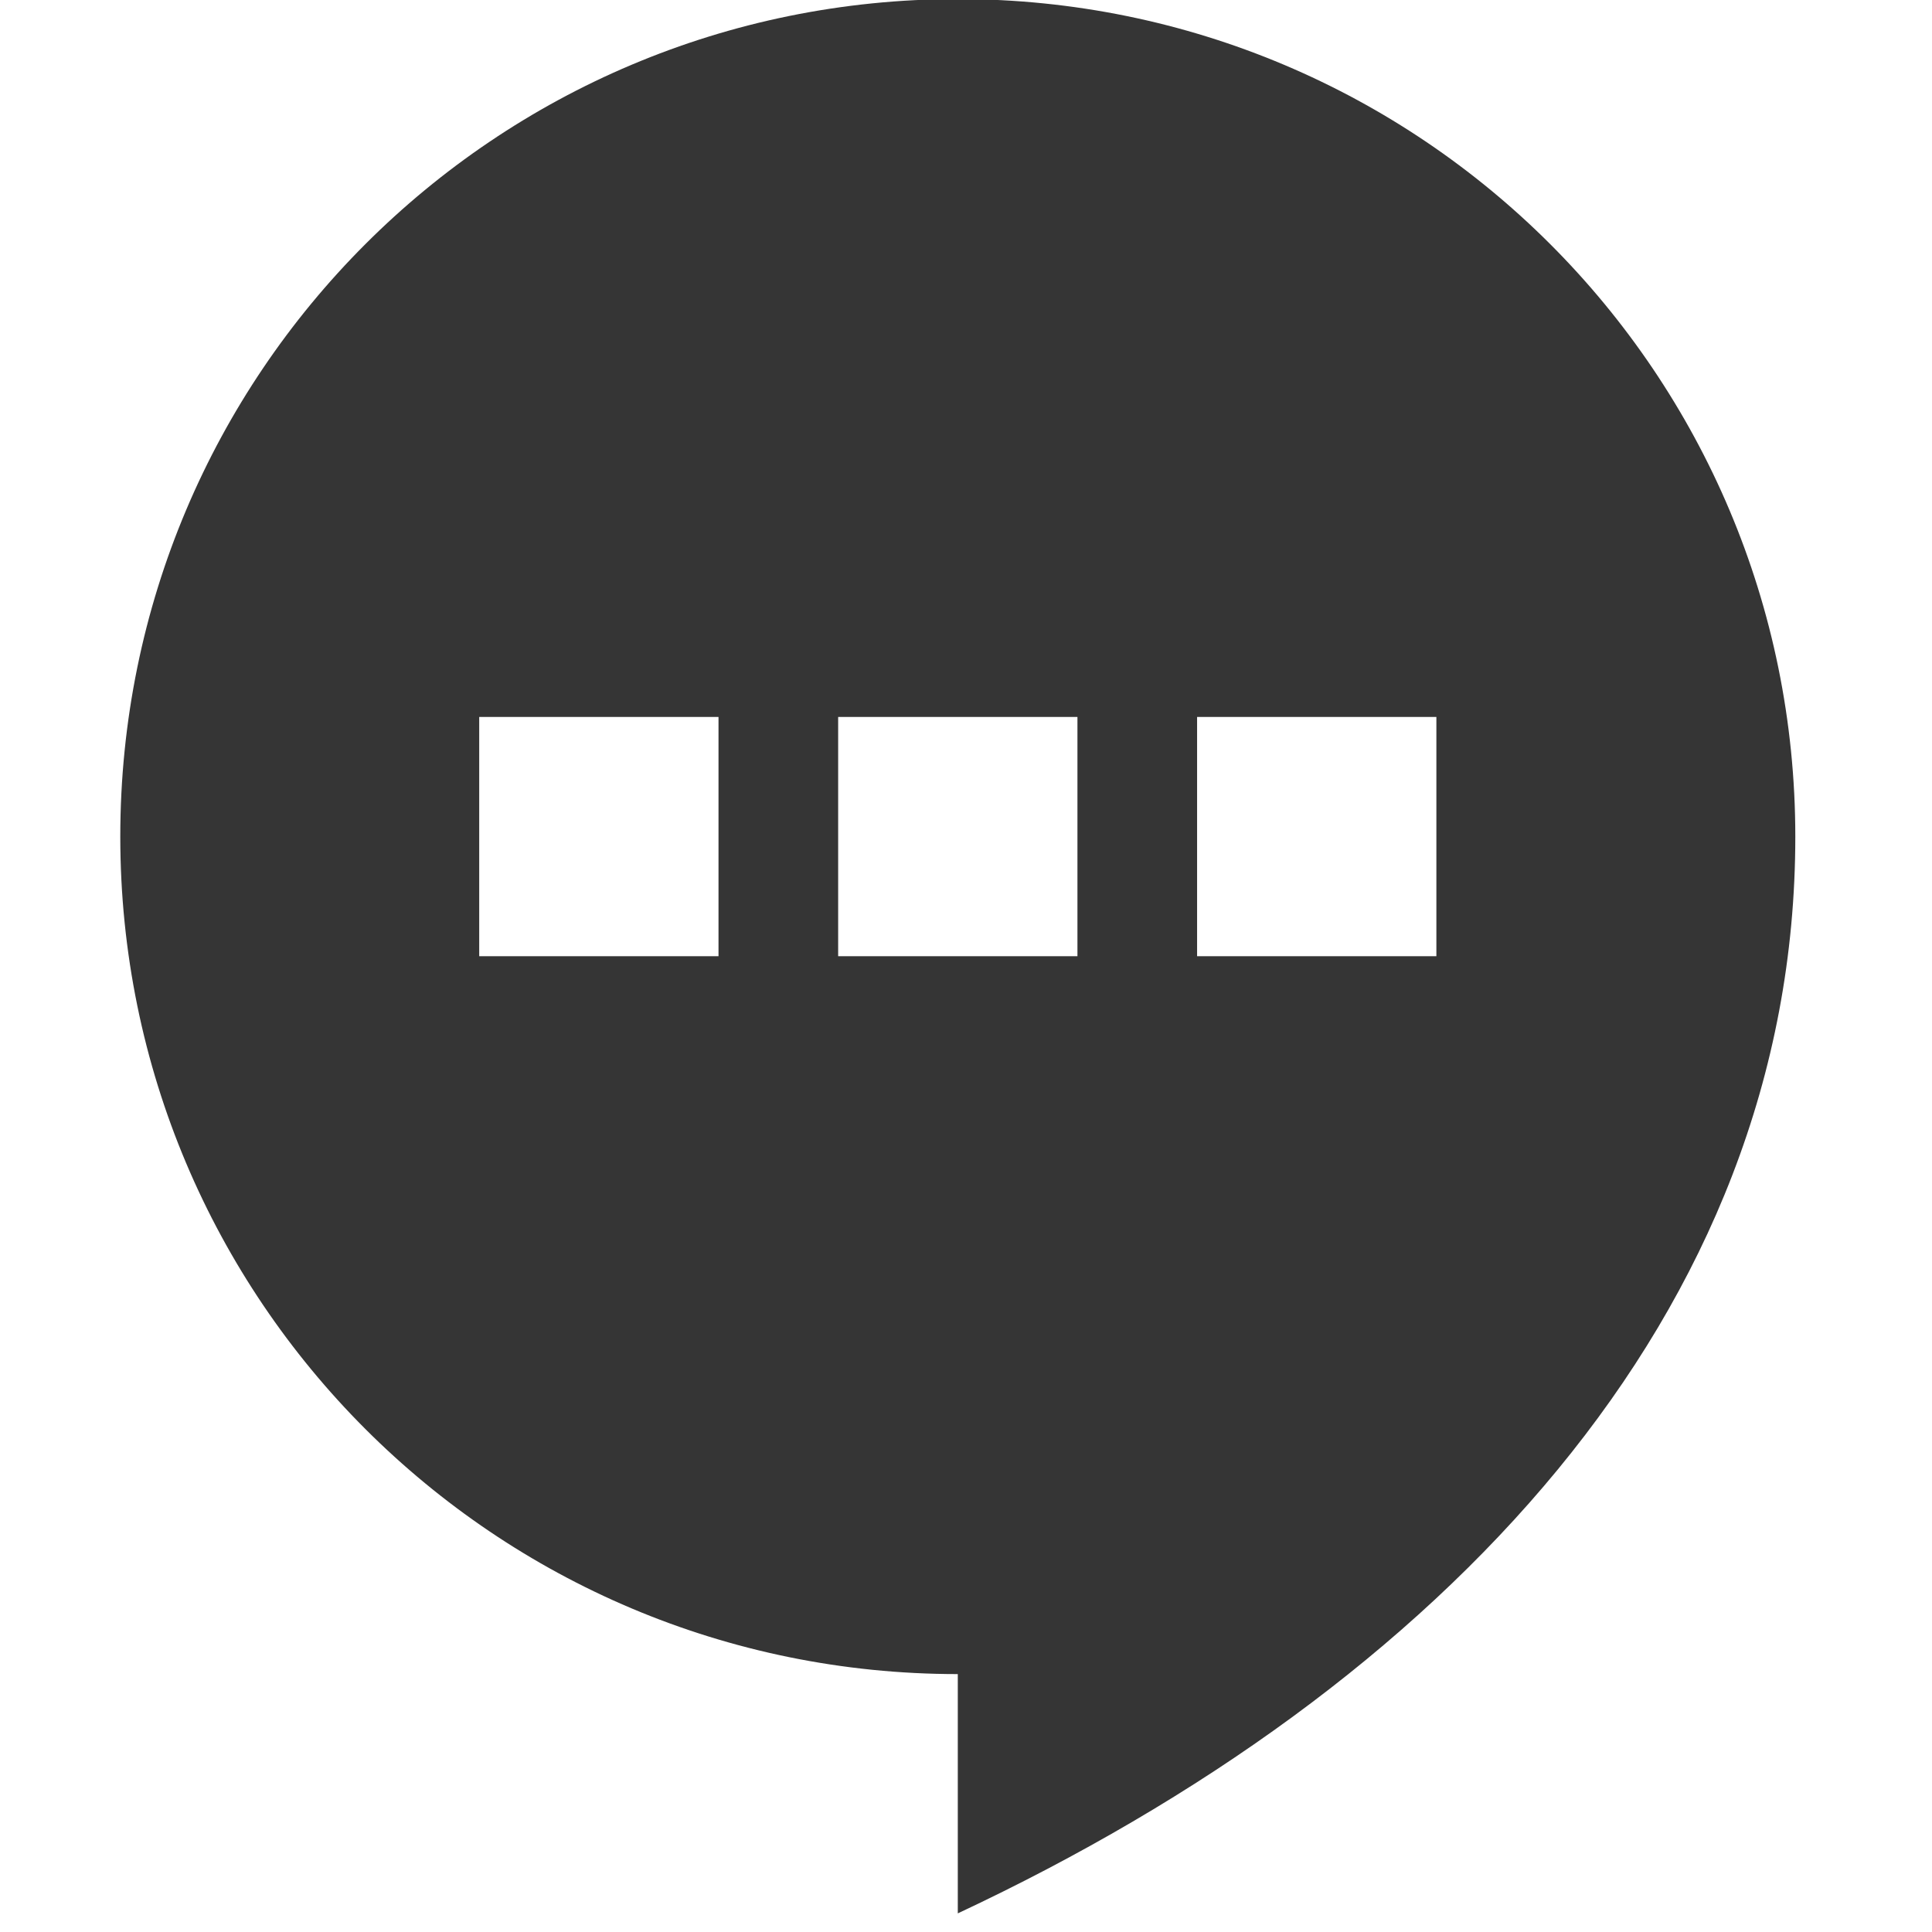 
<!-- Generator: Adobe Illustrator 16.0.0, SVG Export Plug-In . SVG Version: 6.00 Build 0)  -->
<svg xmlns="http://www.w3.org/2000/svg" viewBox="0 0 16 16">
 <g transform="matrix(0.032 0 0 0.032 0.559 -0.882)" style="stroke-width:0.857">
  <g>
   <path d="m 8 0 c -3.871 0 -7 3.129 -7 7 c 0 3.871 3.129 7 7 7 l 0 2 c 4.04 -1.894 7 -5 7 -9 c 0 -3.871 -3.129 -7 -7 -7 z m -4 6 l 2 0 l 0 2 l -2 0 l 0 -2 z m 3 0 l 2 0 l 0 2 l -2 0 l 0 -2 z m 3 0 l 2 0 l 0 2 l -2 0 l 0 -2 z" transform="matrix(30.964 0 0 30.964 -17.303 27.321)" style="fill:#353535;fill-opacity:1;stroke-width:0.028"/>
  </g>
 </g>
</svg>
